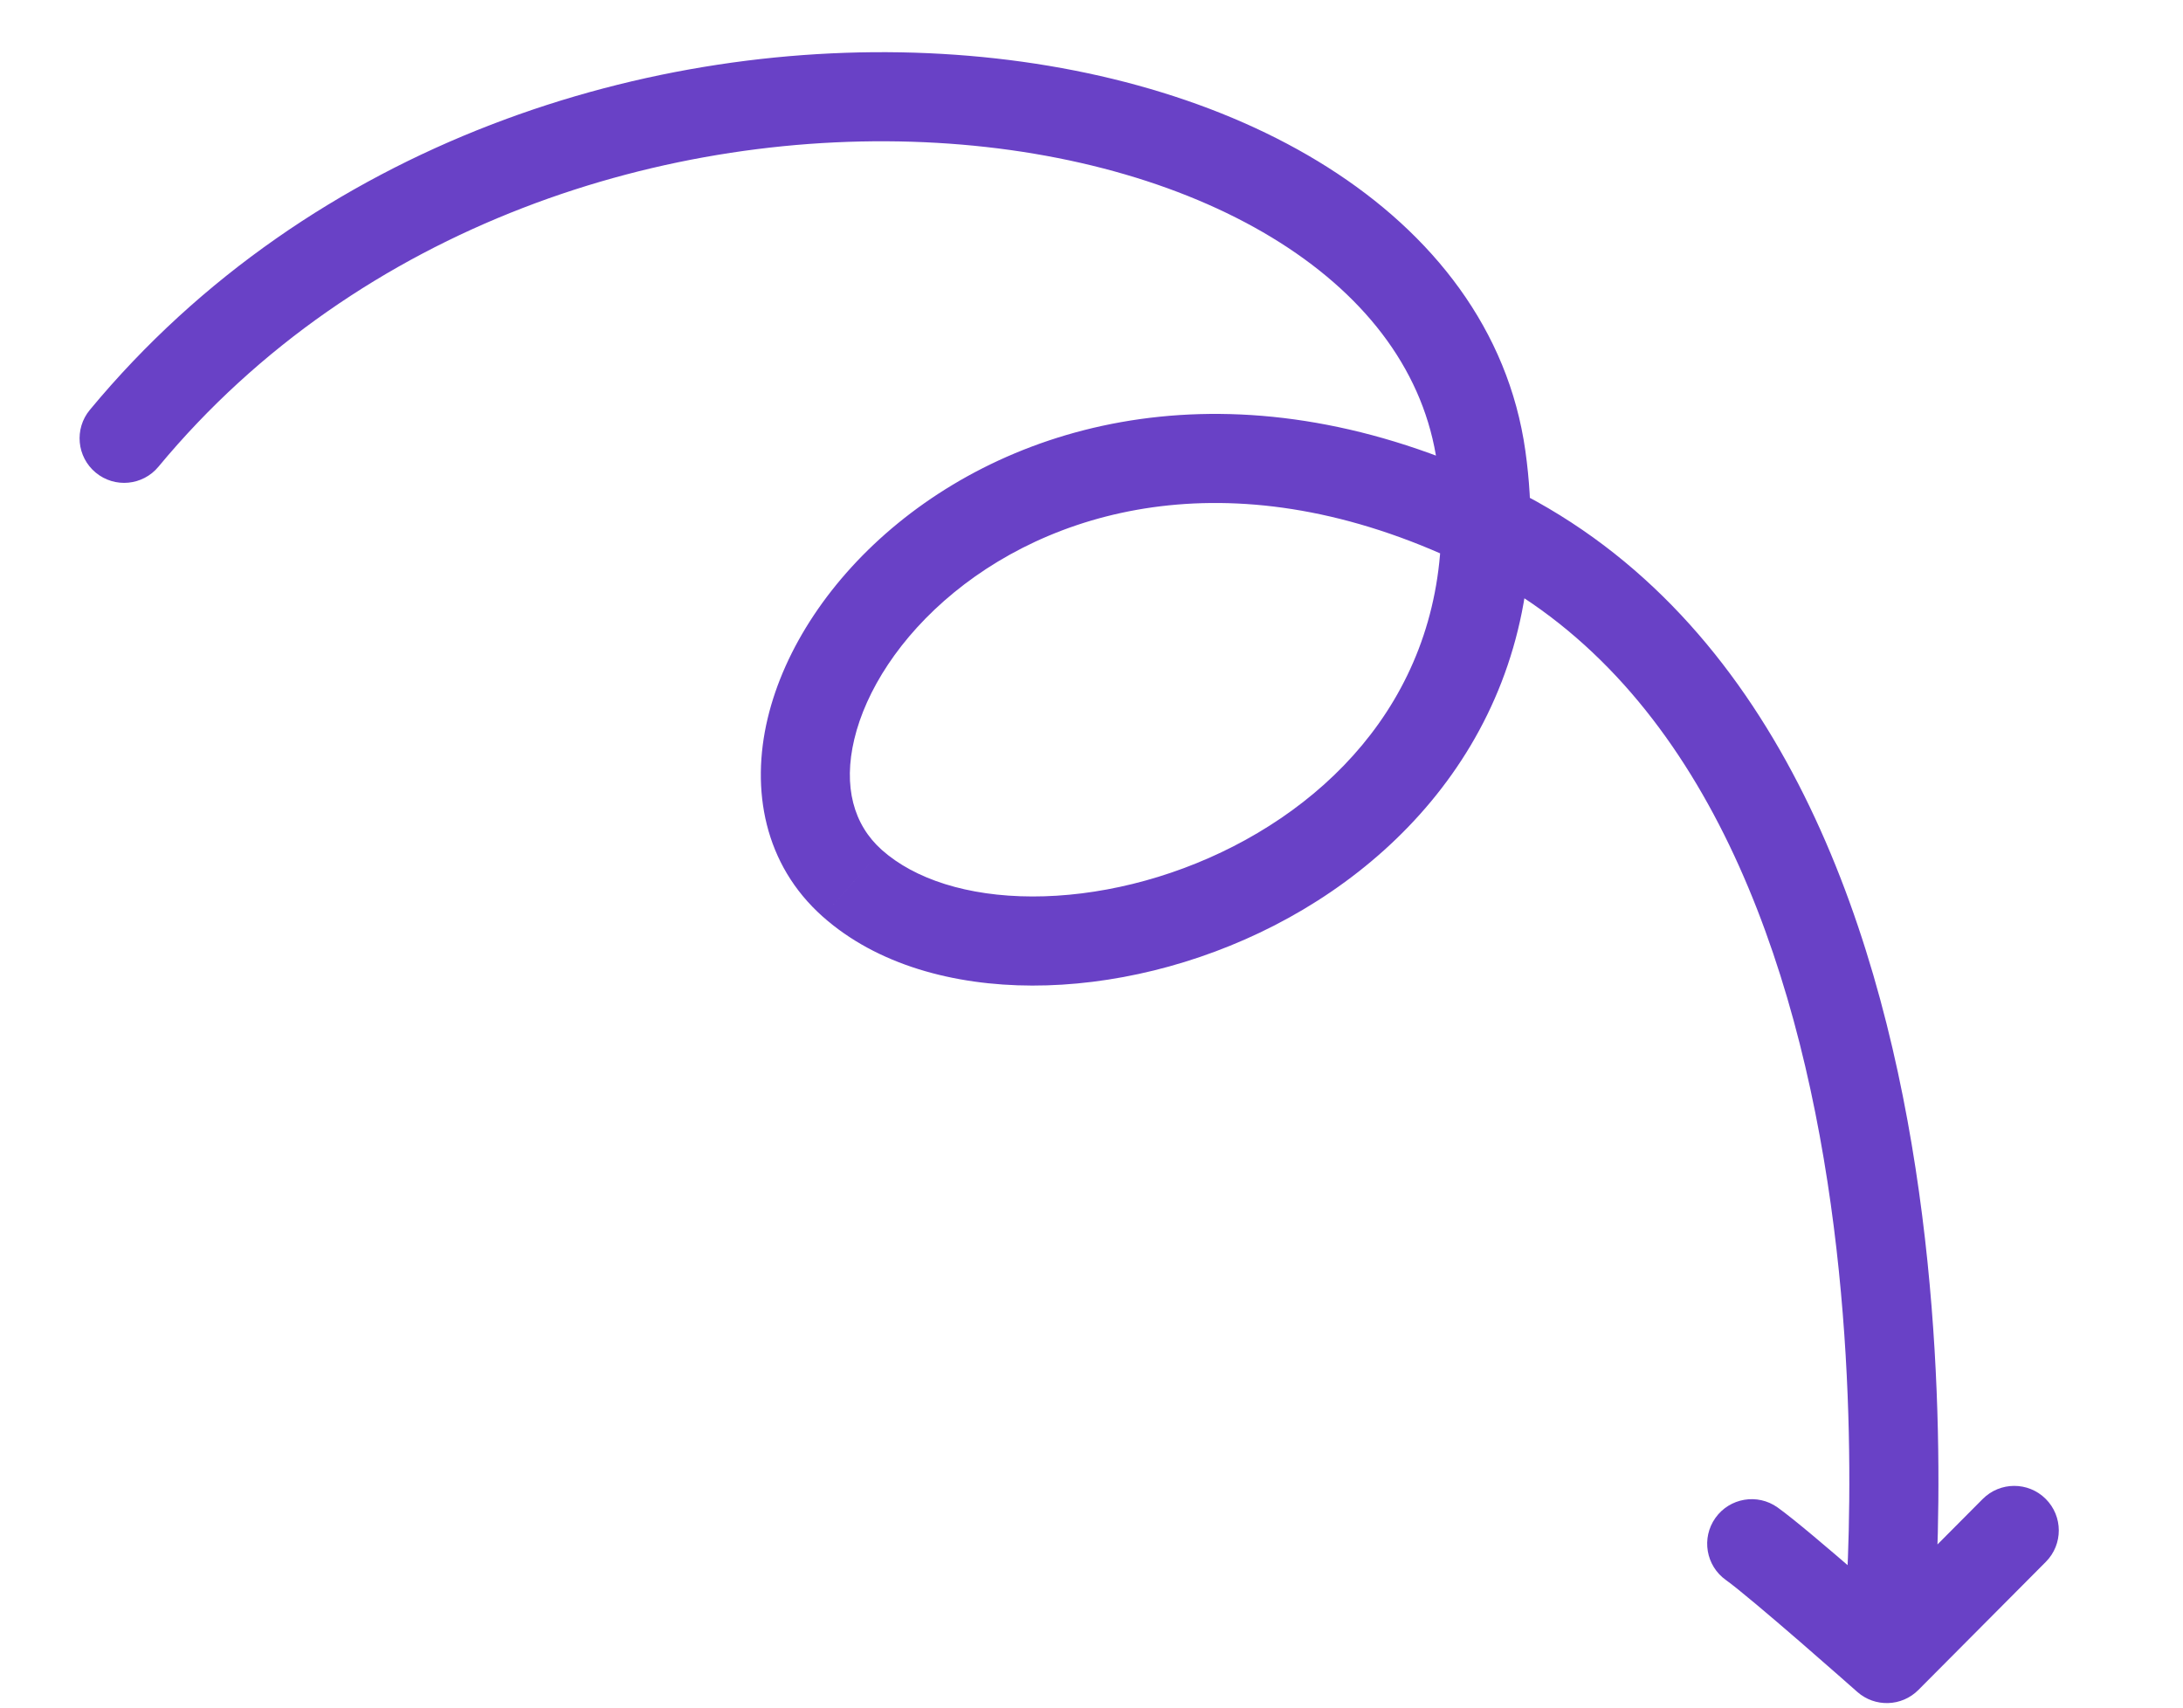 <svg width="147" height="115" viewBox="0 0 147 115" fill="none" xmlns="http://www.w3.org/2000/svg">
<path d="M124.113 110.188C123.944 111.836 125.144 113.309 126.792 113.477C128.441 113.645 129.913 112.446 130.082 110.797L124.113 110.188ZM57.392 59.478L55.398 61.72L55.399 61.72L57.392 59.478ZM99.745 30.776L96.774 31.193L96.774 31.194L99.745 30.776ZM6.049 27.601C4.992 28.877 5.169 30.768 6.445 31.825C7.721 32.882 9.612 32.705 10.669 31.429L6.049 27.601ZM137.763 105.172C138.932 103.998 138.927 102.098 137.752 100.93C136.578 99.761 134.678 99.766 133.51 100.941L137.763 105.172ZM127.055 111.682L125.064 113.926C126.254 114.981 128.06 114.925 129.181 113.798L127.055 111.682ZM119.696 101.505C118.346 100.545 116.473 100.863 115.513 102.213C114.554 103.564 114.871 105.437 116.221 106.396L119.696 101.505ZM127.097 110.493C130.082 110.797 130.082 110.796 130.082 110.795C130.082 110.794 130.082 110.793 130.082 110.791C130.083 110.789 130.083 110.785 130.083 110.78C130.084 110.771 130.086 110.758 130.087 110.741C130.091 110.708 130.095 110.661 130.101 110.601C130.112 110.48 130.128 110.304 130.146 110.077C130.184 109.623 130.234 108.963 130.286 108.122C130.389 106.441 130.498 104.032 130.525 101.096C130.579 95.231 130.307 87.218 128.989 78.663C126.39 61.788 119.546 41.711 101.86 32.922L99.19 38.295C114.073 45.691 120.515 63.055 123.059 79.577C124.314 87.72 124.578 95.392 124.525 101.04C124.499 103.86 124.395 106.163 124.297 107.755C124.248 108.551 124.201 109.168 124.167 109.582C124.15 109.788 124.136 109.944 124.126 110.047C124.122 110.098 124.118 110.135 124.116 110.159C124.114 110.171 124.114 110.179 124.113 110.184C124.113 110.186 124.113 110.188 124.113 110.188C124.113 110.189 124.113 110.189 124.113 110.189C124.113 110.188 124.113 110.188 127.097 110.493ZM101.86 32.922C84.563 24.326 69.579 27.78 60.453 35.245C55.952 38.927 52.82 43.642 51.691 48.383C50.551 53.173 51.453 58.211 55.398 61.72L59.385 57.236C57.474 55.536 56.768 52.963 57.528 49.772C58.3 46.532 60.577 42.895 64.252 39.889C71.479 33.977 83.919 30.706 99.19 38.295L101.86 32.922ZM55.399 61.72C59.053 64.969 64.221 66.357 69.505 66.366C74.835 66.375 80.605 64.992 85.823 62.314C96.32 56.925 104.92 46.042 102.716 30.358L96.774 31.194C98.548 43.812 91.829 52.486 83.083 56.976C78.679 59.237 73.848 60.373 69.516 60.366C65.139 60.358 61.588 59.194 59.385 57.236L55.399 61.72ZM102.716 30.359C101.57 22.202 96.475 15.744 89.406 11.266C82.361 6.802 73.214 4.193 63.432 3.629C43.891 2.504 21.036 9.514 6.049 27.601L10.669 31.429C24.209 15.089 45.059 8.581 63.087 9.619C72.088 10.138 80.191 12.53 86.195 16.334C92.177 20.125 95.933 25.201 96.774 31.193L102.716 30.359ZM133.51 100.941L124.928 109.566L129.181 113.798L137.763 105.172L133.51 100.941ZM127.055 111.682C129.045 109.437 129.045 109.437 129.045 109.437C129.045 109.437 129.045 109.437 129.045 109.437C129.044 109.436 129.044 109.436 129.043 109.436C129.042 109.435 129.041 109.433 129.039 109.432C129.036 109.429 129.03 109.424 129.023 109.418C129.009 109.405 128.989 109.387 128.962 109.363C128.908 109.315 128.829 109.246 128.728 109.156C128.526 108.978 128.235 108.721 127.881 108.41C127.172 107.787 126.207 106.942 125.181 106.053C123.195 104.333 120.79 102.282 119.696 101.505L116.221 106.396C117.021 106.965 119.164 108.779 121.253 110.588C122.264 111.464 123.218 112.299 123.919 112.916C124.269 113.224 124.556 113.477 124.755 113.653C124.855 113.741 124.932 113.81 124.985 113.856C125.011 113.879 125.031 113.897 125.045 113.909C125.051 113.915 125.056 113.919 125.06 113.922C125.061 113.924 125.063 113.925 125.063 113.925C125.064 113.926 125.064 113.926 125.064 113.926C125.064 113.926 125.064 113.926 125.064 113.926C125.064 113.926 125.064 113.926 127.055 111.682Z" fill="#6941C6"/>
</svg>
